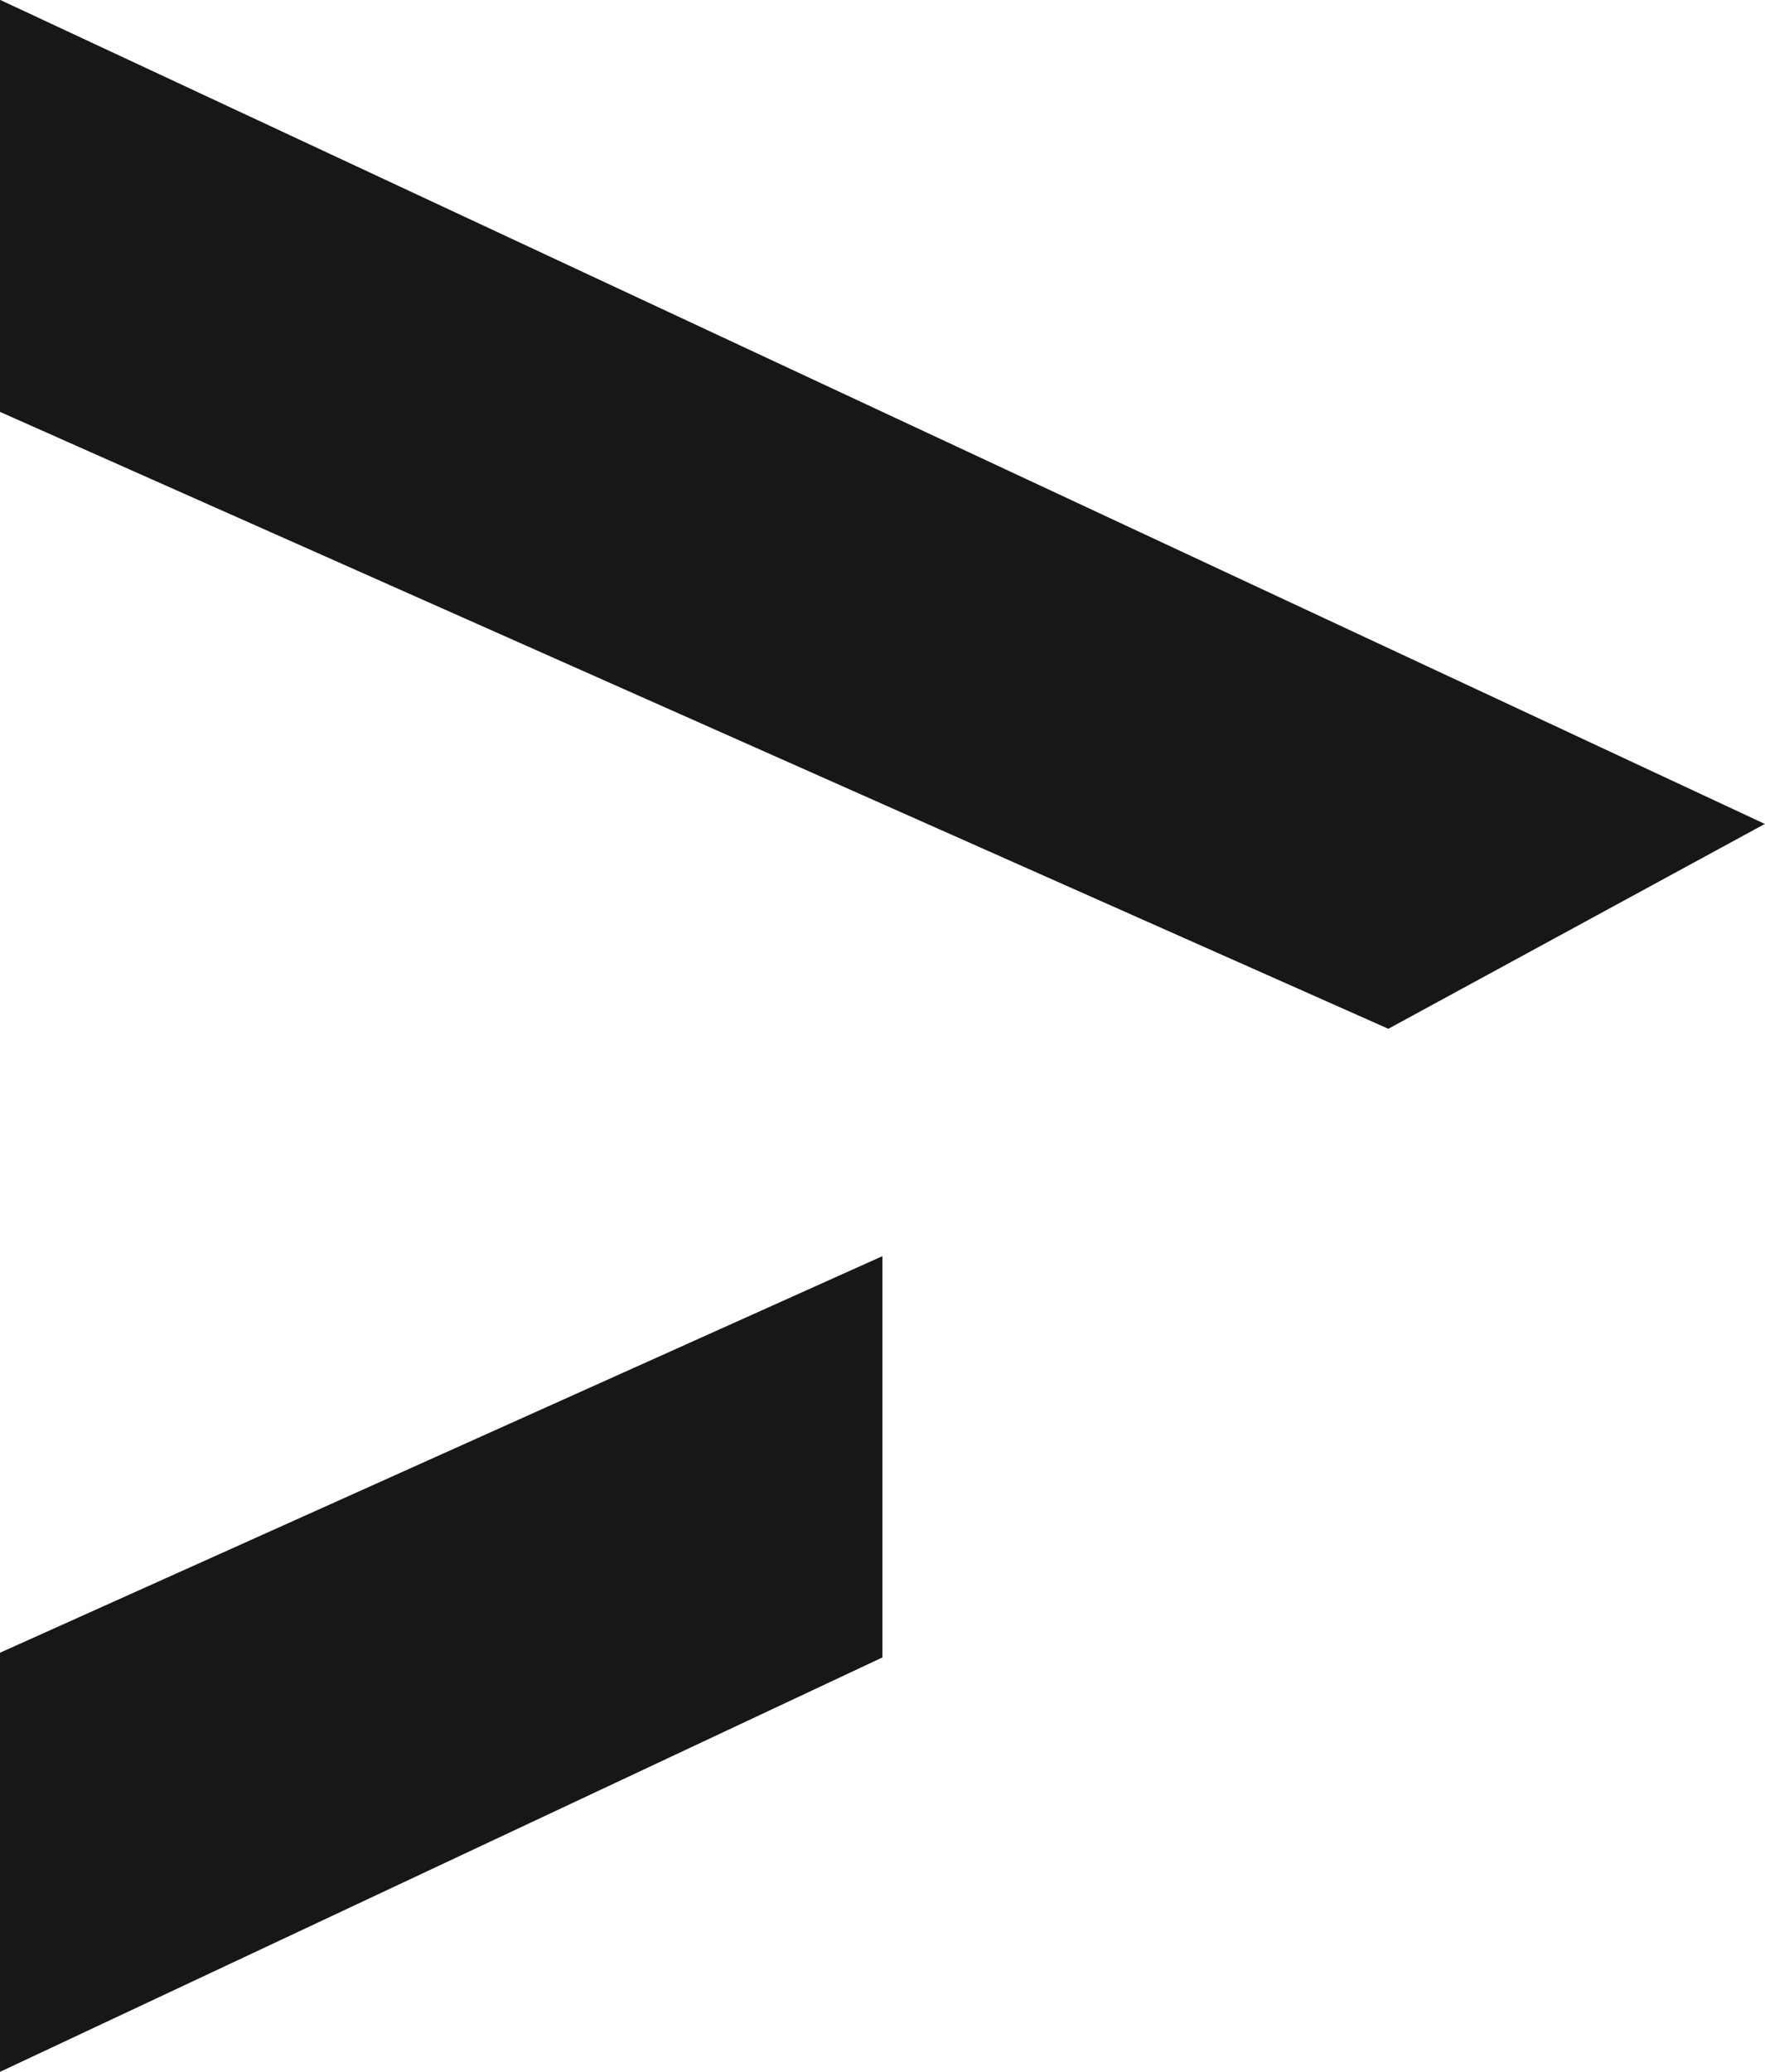 <?xml version="1.0" encoding="UTF-8" standalone="no"?>
<!DOCTYPE svg PUBLIC "-//W3C//DTD SVG 1.1//EN" "http://www.w3.org/Graphics/SVG/1.1/DTD/svg11.dtd">
<svg width="100%" height="100%" viewBox="0 0 4262 5000" version="1.1" xmlns="http://www.w3.org/2000/svg" xmlns:xlink="http://www.w3.org/1999/xlink" xml:space="preserve" xmlns:serif="http://www.serif.com/" style="fill-rule:evenodd;clip-rule:evenodd;stroke-linejoin:round;stroke-miterlimit:2;">
    <g transform="matrix(1,0,0,1,-369.318,0)">
        <g transform="matrix(2.31941e-16,-3.788,3.788,2.31941e-16,-999.657,11969.7)">
            <g>
                <g transform="matrix(1,0,0,1,681.447,325)">
                    <clipPath id="_clip1">
                        <rect x="1158.55" y="36.409" width="660" height="562.5"/>
                    </clipPath>
                    <g clip-path="url(#_clip1)">
                        <path d="M1425.55,36.409L1158.55,36.409L1686.55,1161.41L1953.55,1161.41L2478.55,36.409L2216.05,36.409L1823.05,921.409L1425.55,36.409Z" style="fill:rgb(23,23,23);fill-rule:nonzero;"/>
                    </g>
                </g>
                <g transform="matrix(1,0,0,1,681.447,325)">
                    <clipPath id="_clip2">
                        <rect x="1818.55" y="36.409" width="660" height="1125"/>
                    </clipPath>
                    <g clip-path="url(#_clip2)">
                        <path d="M1425.55,36.409L1158.55,36.409L1823.05,921.409L1953.55,1161.41L2478.55,36.409L2216.05,36.409L1823.05,921.409L1818.55,915.416L1425.55,36.409Z" style="fill:rgb(23,23,23);fill-rule:nonzero;"/>
                    </g>
                </g>
            </g>
        </g>
    </g>
</svg>
